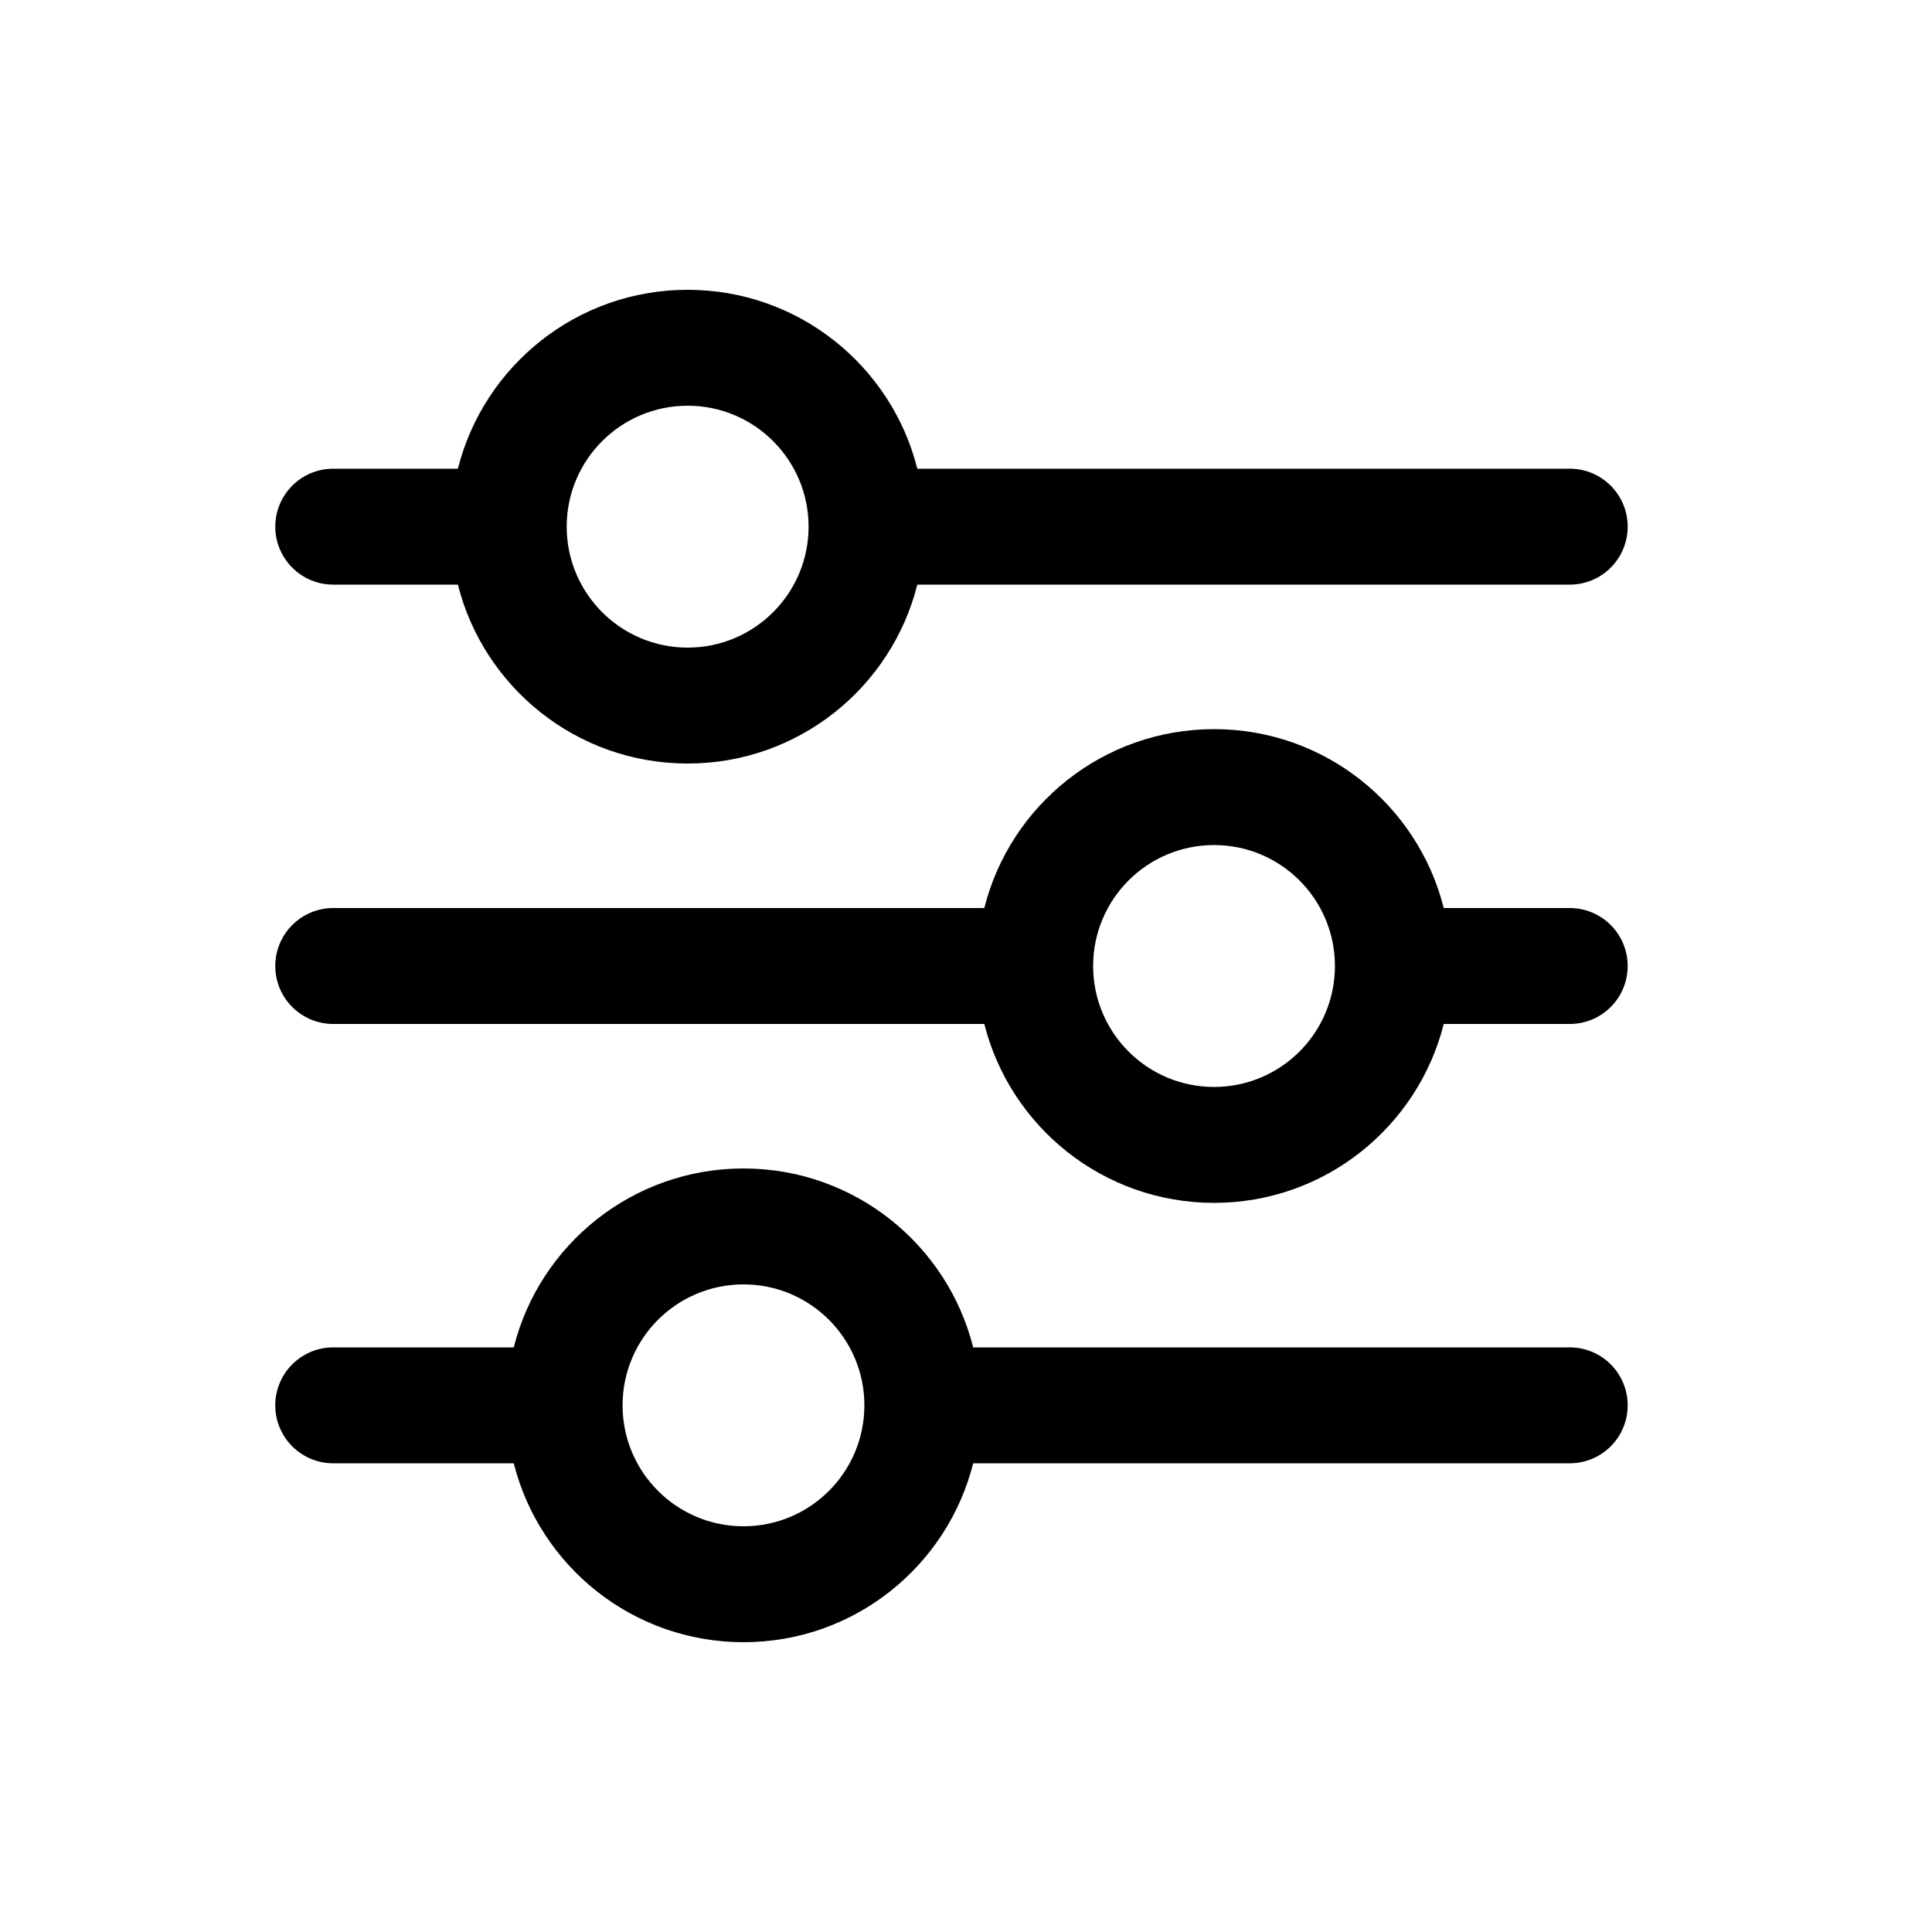 <svg width="80" height="80" viewBox="0 0 25 24" xmlns="http://www.w3.org/2000/svg" transform="rotate(0 0 0)"><path fill-rule="evenodd" clip-rule="evenodd" d="M8.898 3.25C10.332 3.25 11.536 4.235 11.87 5.565H20.312C20.727 5.565 21.062 5.901 21.062 6.315C21.062 6.729 20.727 7.065 20.312 7.065H11.87C11.536 8.395 10.332 9.38 8.898 9.38C7.464 9.38 6.26 8.395 5.925 7.065H4.312C3.898 7.065 3.562 6.729 3.562 6.315C3.562 5.901 3.898 5.565 4.312 5.565H5.925C6.26 4.235 7.464 3.25 8.898 3.25ZM8.898 4.75C9.762 4.75 10.463 5.451 10.463 6.315C10.463 7.179 9.762 7.88 8.898 7.88C8.034 7.88 7.333 7.179 7.333 6.315C7.333 5.451 8.034 4.75 8.898 4.75Z"/><path fill-rule="evenodd" clip-rule="evenodd" d="M12.737 12.75H4.312C3.898 12.75 3.562 12.415 3.562 12C3.562 11.586 3.898 11.25 4.312 11.25H12.737C13.071 9.92 14.275 8.935 15.71 8.935C17.144 8.935 18.348 9.92 18.682 11.25H20.312C20.727 11.25 21.062 11.586 21.062 12C21.062 12.415 20.727 12.75 20.312 12.75H18.682C18.347 14.08 17.143 15.065 15.71 15.065C14.276 15.065 13.072 14.08 12.737 12.75ZM14.145 12C14.145 11.136 14.845 10.435 15.71 10.435C16.574 10.435 17.274 11.136 17.274 12C17.274 12.864 16.574 13.565 15.71 13.565C14.845 13.565 14.145 12.864 14.145 12Z"/><path fill-rule="evenodd" clip-rule="evenodd" d="M12.593 16.935C12.259 15.605 11.055 14.62 9.621 14.62C8.186 14.62 6.982 15.605 6.648 16.935H4.312C3.898 16.935 3.562 17.271 3.562 17.685C3.562 18.1 3.898 18.435 4.312 18.435H6.648C6.983 19.765 8.187 20.75 9.621 20.75C11.055 20.75 12.258 19.765 12.593 18.435H20.312C20.727 18.435 21.062 18.1 21.062 17.685C21.062 17.271 20.727 16.935 20.312 16.935H12.593ZM11.185 17.685C11.185 16.821 10.485 16.12 9.621 16.12C8.756 16.12 8.056 16.821 8.056 17.685C8.056 18.549 8.756 19.25 9.621 19.25C10.485 19.25 11.185 18.549 11.185 17.685Z"/></svg>